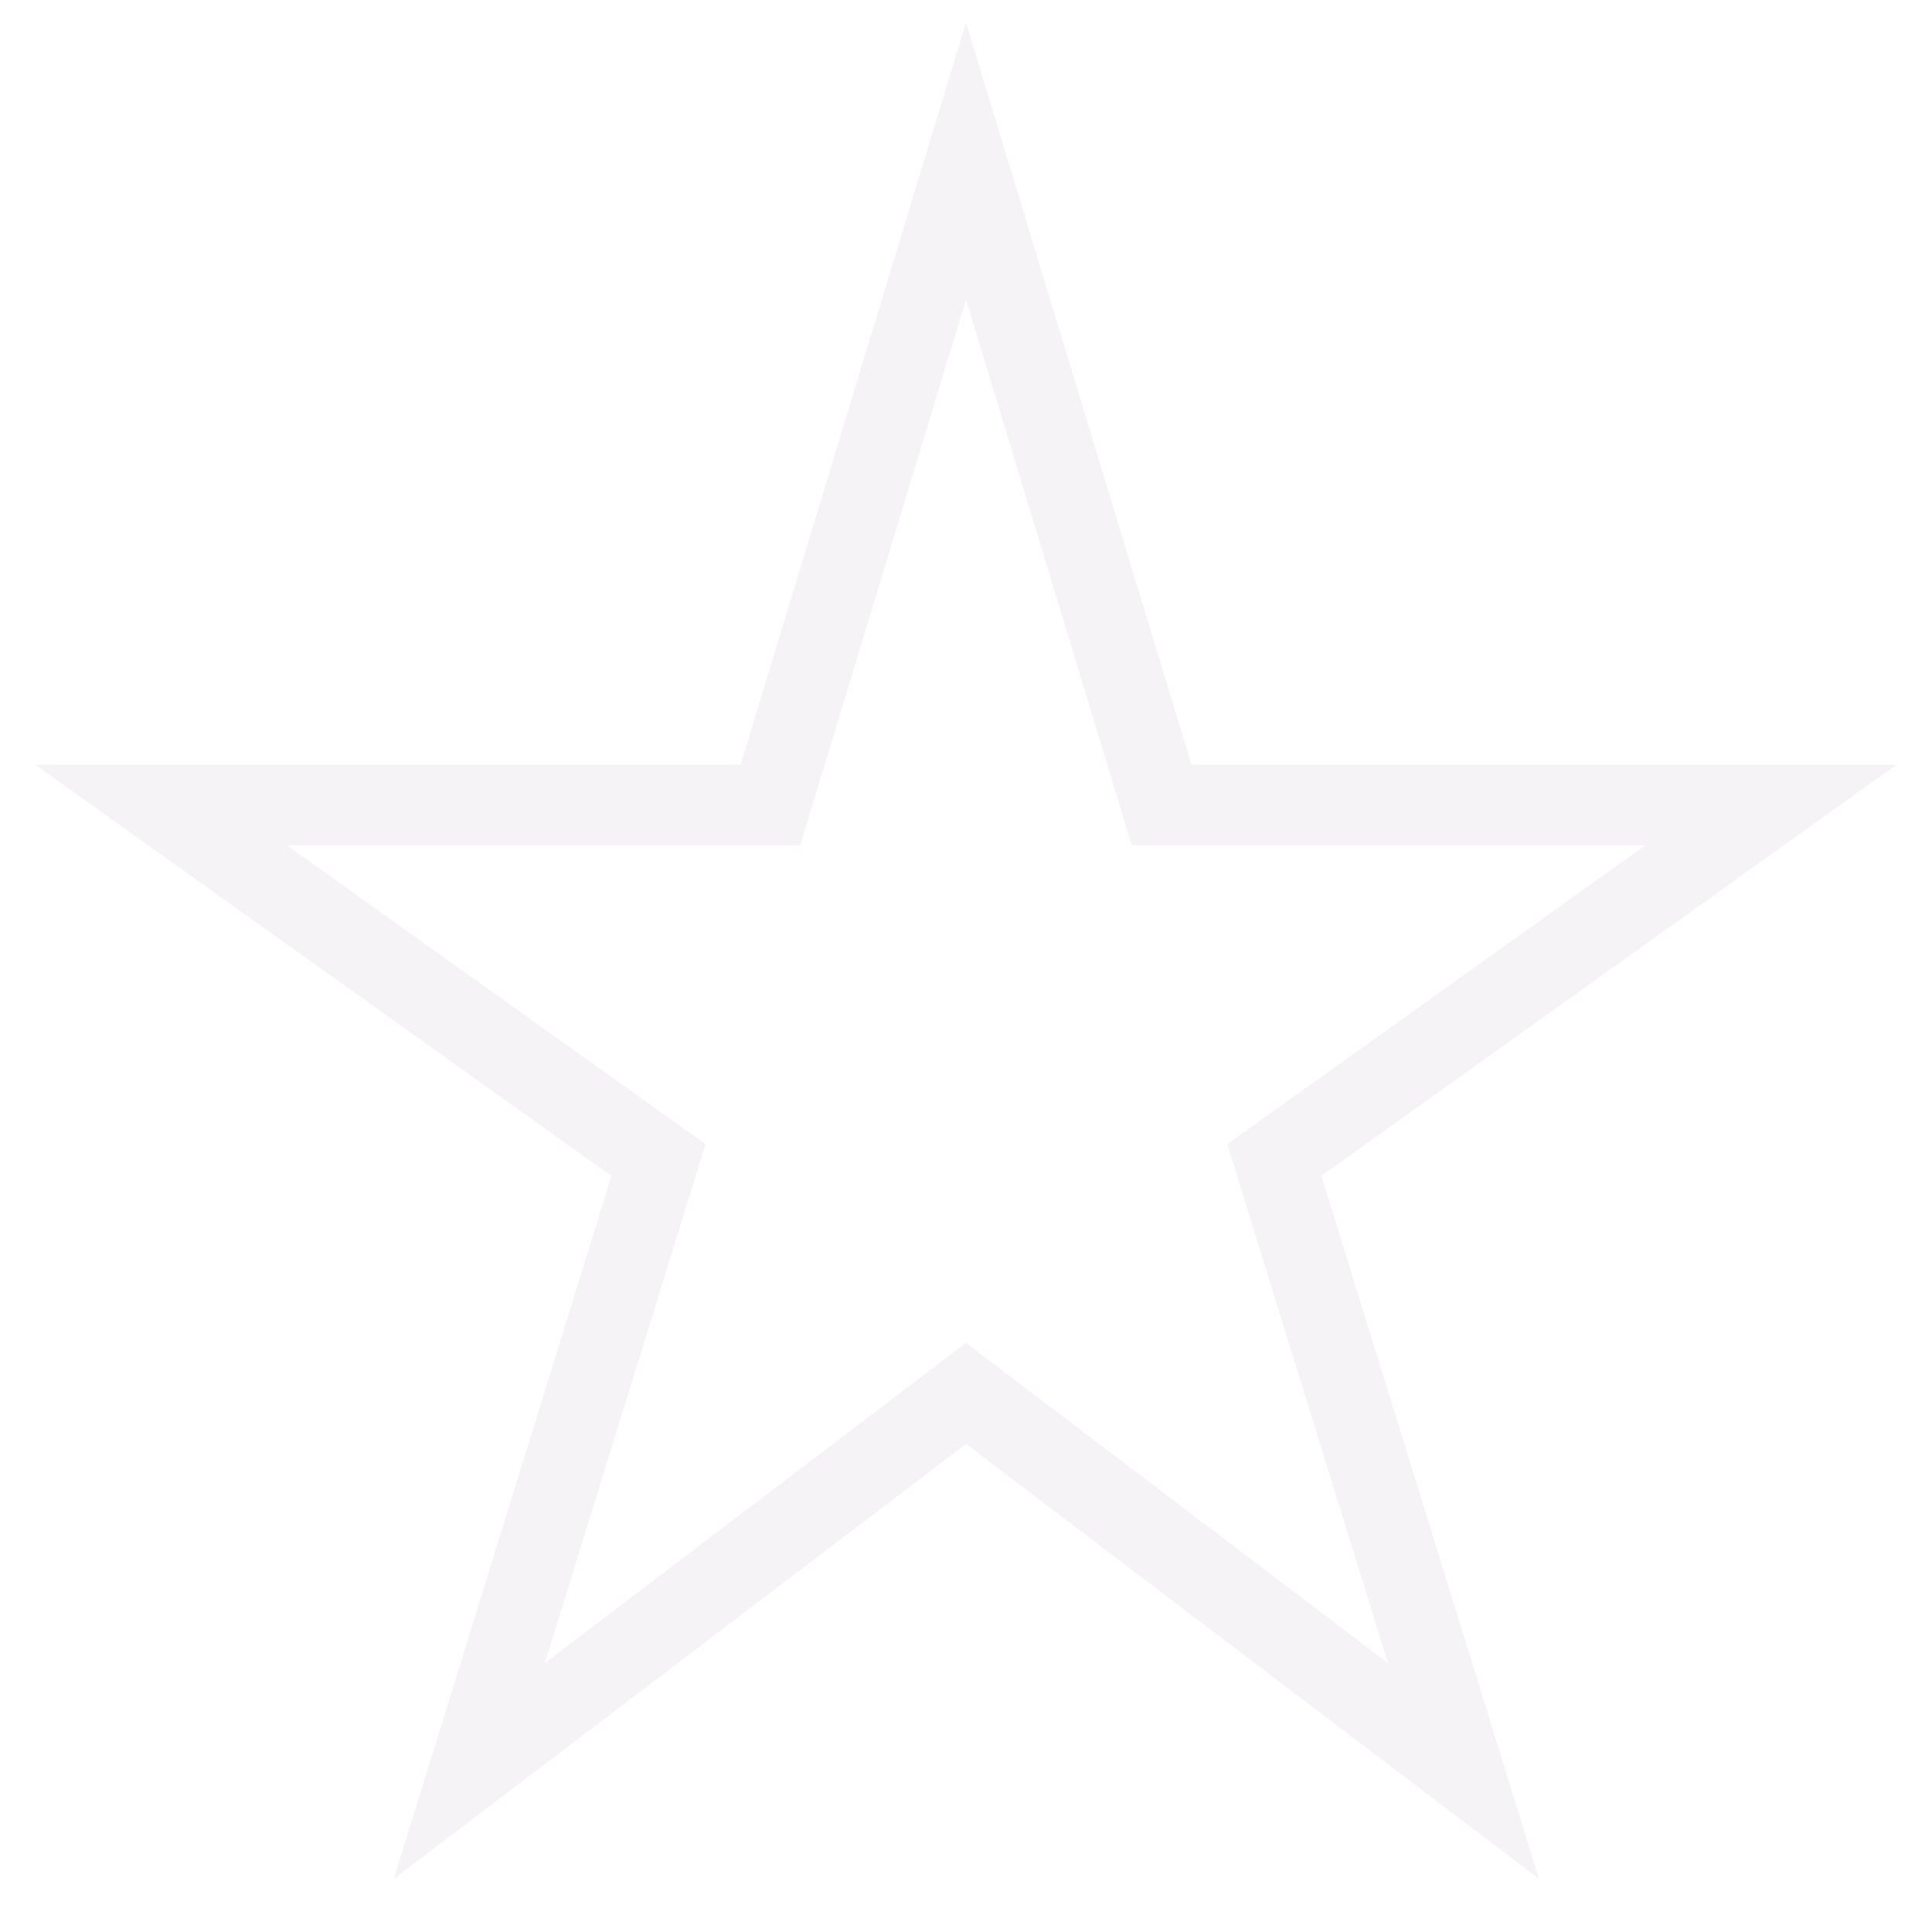 <svg width="24" height="24" viewBox="0 0 24 24" fill="none" xmlns="http://www.w3.org/2000/svg">
<path fill-rule="evenodd" clip-rule="evenodd" 
  d="M14.43 10L12 2L9.57 10H2L8.18 14.41L5.83 22L12 17.31L18.18 22L15.83 14.41L22 10H14.43Z"
  stroke="#E6E1E5" stroke-width="1" fill="none" opacity="0.38"
/>
</svg>
<!-- d="M21.6886 19L20 13.4407L18.3114 19H13.1229L17.3489 22.0156L15.7077 27.3166L19.9995 24.0543L24.3036 27.3206L22.6612 22.0162L26.8812 19H21.6886ZM30 18L23.83 22.41L26.18 30L20 25.31L13.83 30L16.18 22.41L10 18H17.57L20 10L22.43 18H30Z"  -->
